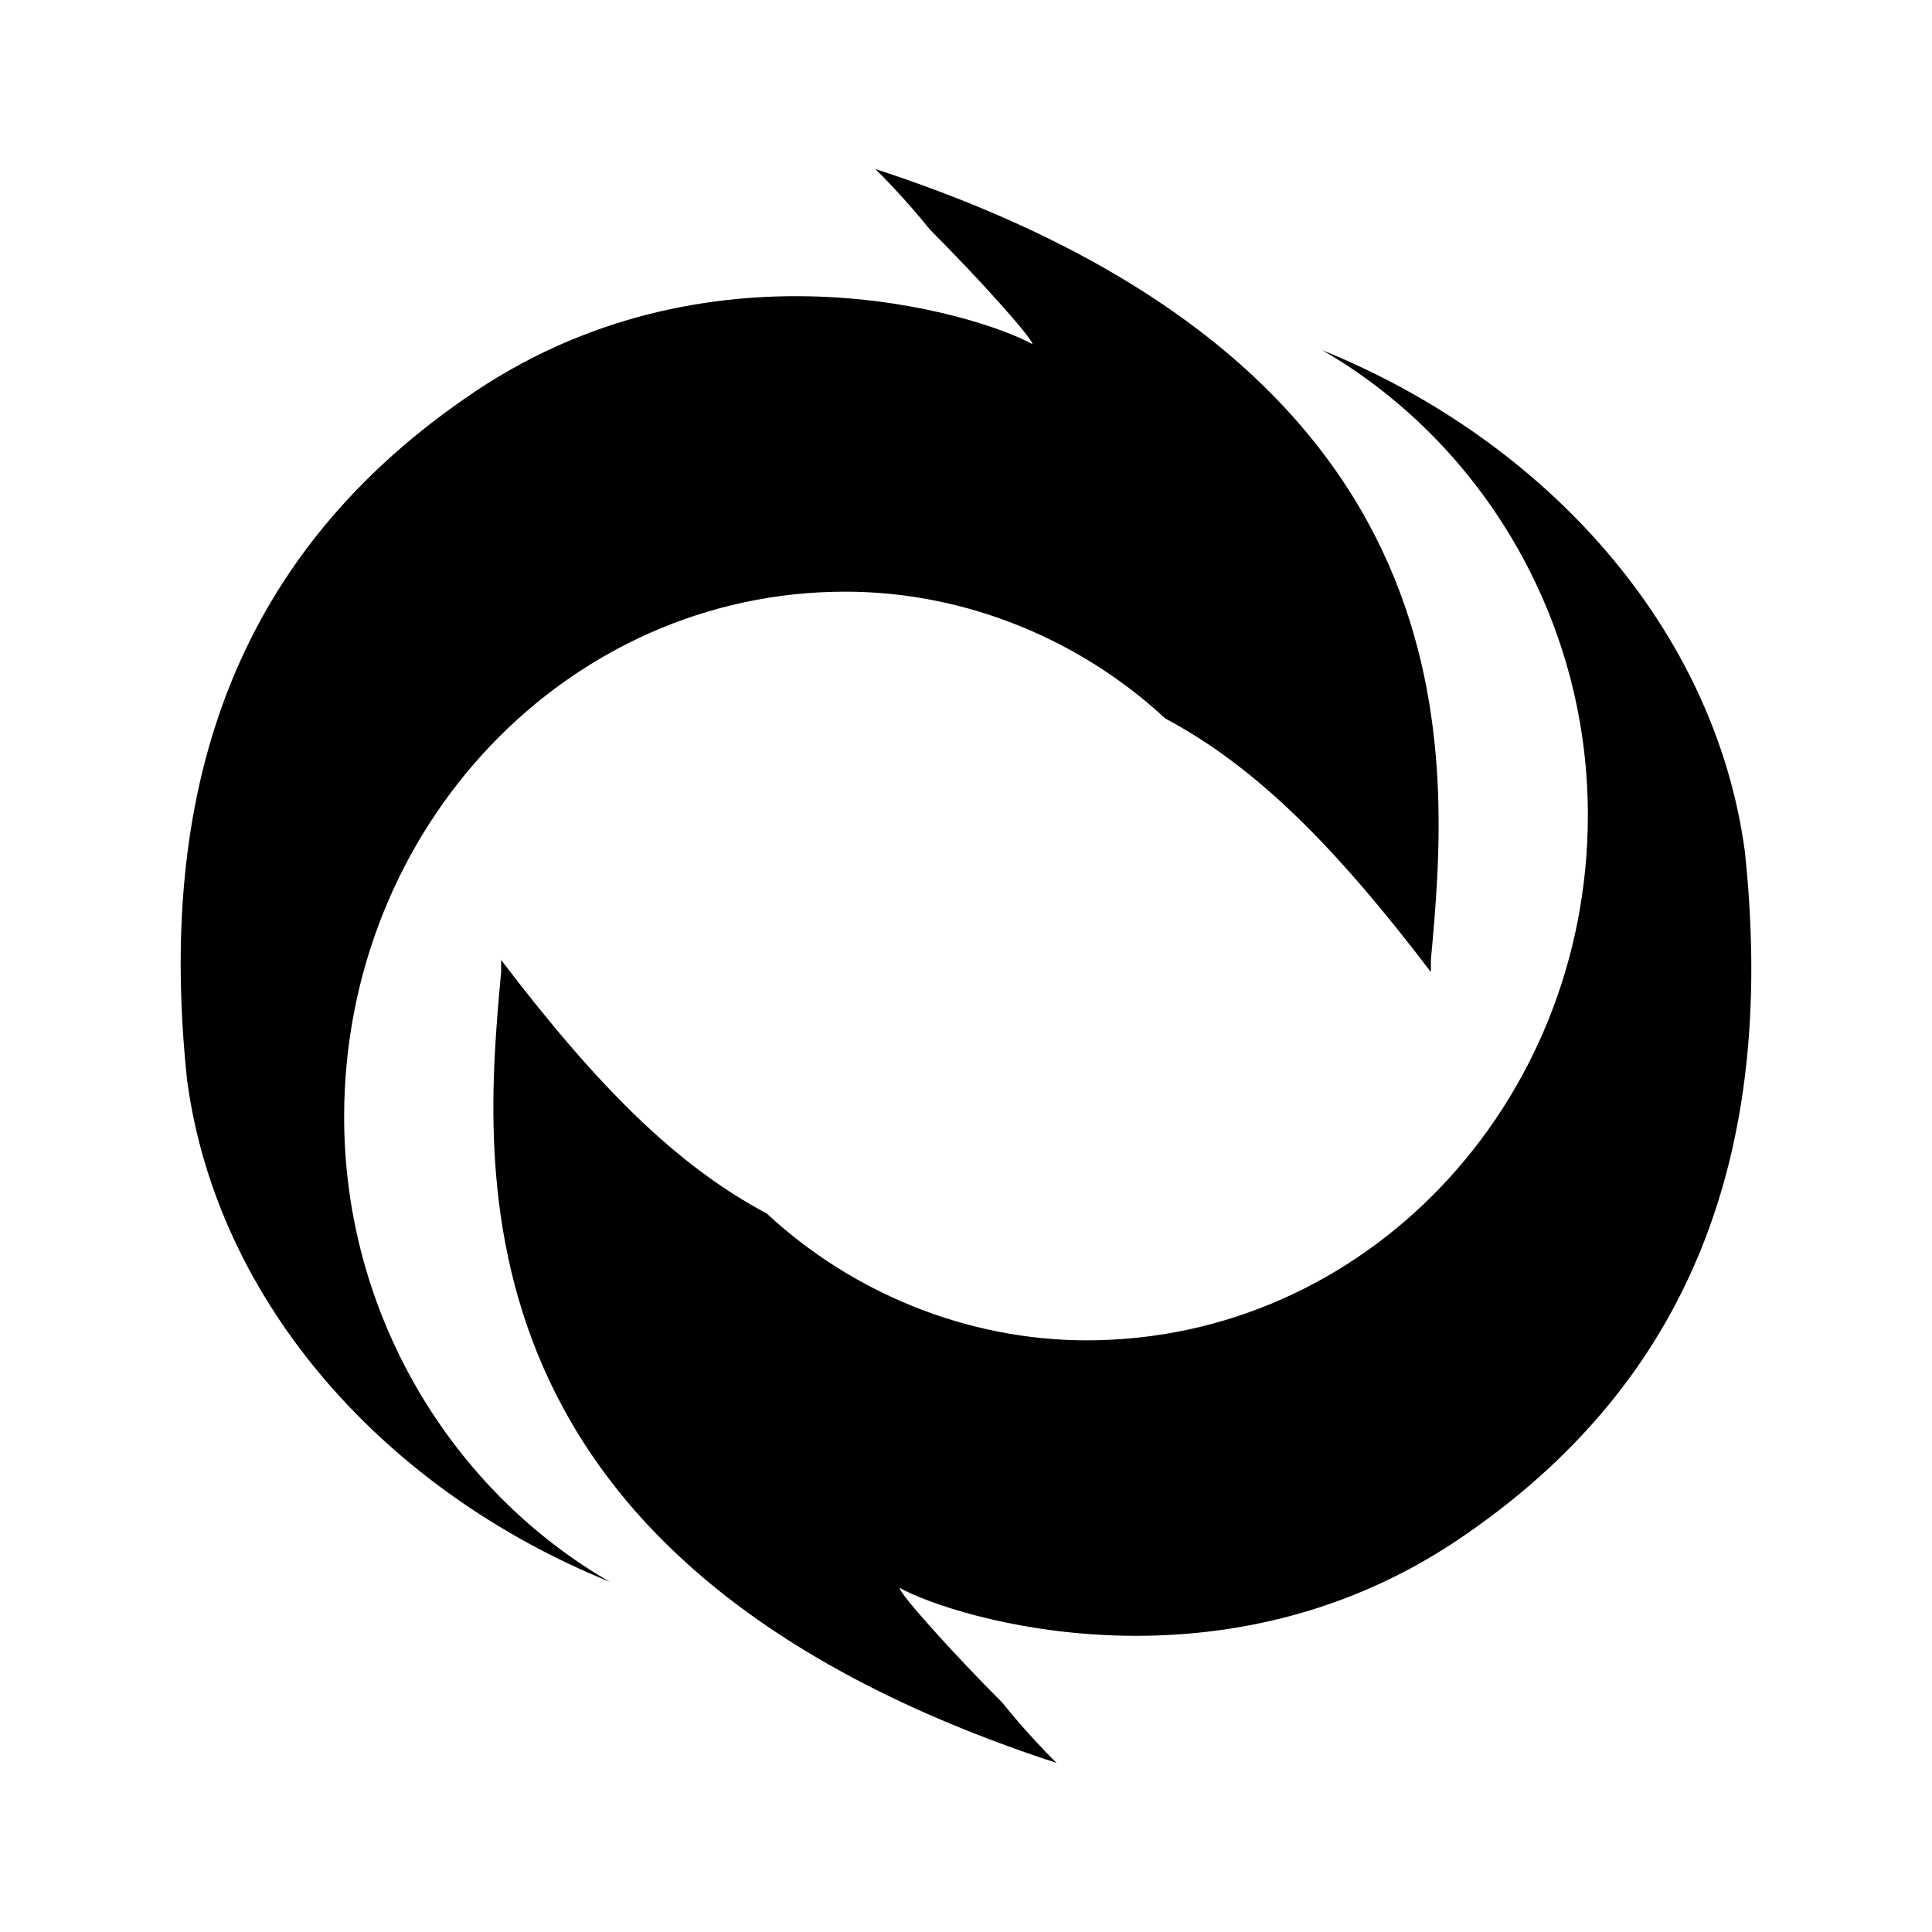 <svg version="1.2" xmlns="http://www.w3.org/2000/svg" viewBox="0 0 32 32" width="32" height="32">

	<defs>
		<linearGradient id="g1" x2="1" gradientUnits="userSpaceOnUse" gradientTransform="matrix(0,23.43,-20.851,0,3.001,2.75)">
			<stop offset=".25" stop-color="#000000"/>
			<stop offset=".75" stop-color="#000000"/>
		</linearGradient>
		<linearGradient id="g2" x2="1" gradientUnits="userSpaceOnUse" gradientTransform="matrix(0,23.43,-20.851,0,8.148,5.82)">
			<stop offset=".25" stop-color="#000000"/>
			<stop offset=".75" stop-color="#000000"/>
		</linearGradient>
	</defs>
	<style>
		.s0 { fill: url(#g1) }
		.s1 { fill: url(#g2) }
	</style>
	<path class="s0" d="m19.3 11.9c1.5 0.8 2.8 2.1 4.4 4.2q0-0.1 0-0.2c0.3-3.3 0.9-9.8-9.2-13.1 0.1 0.1 0.5 0.5 0.9 1 0.8 0.8 1.7 1.8 1.7 1.9-0.9-0.5-5.4-1.9-9.4 0.9-3.9 2.7-5.1 6.6-4.6 11.3 0.5 3.7 3.3 6.8 7 8.3-2.6-1.5-4.4-4.4-4.4-7.7 0-4.8 3.7-8.7 8.3-8.7 2 0 3.9 0.8 5.3 2.1z"/>
	<path class="s1" d="m12.7 20.1c-1.5-0.8-2.8-2.1-4.4-4.2q0 0.1 0 0.2c-0.3 3.3-0.9 9.8 9.2 13.1-0.1-0.1-0.5-0.5-0.9-1-0.8-0.8-1.7-1.8-1.7-1.9 0.9 0.5 5.4 1.9 9.4-0.9 3.9-2.7 5.1-6.6 4.6-11.3-0.5-3.7-3.3-6.8-7-8.3 2.6 1.5 4.4 4.4 4.4 7.7 0 4.8-3.7 8.7-8.3 8.7-2 0-3.9-0.8-5.3-2.1z"/>
</svg>